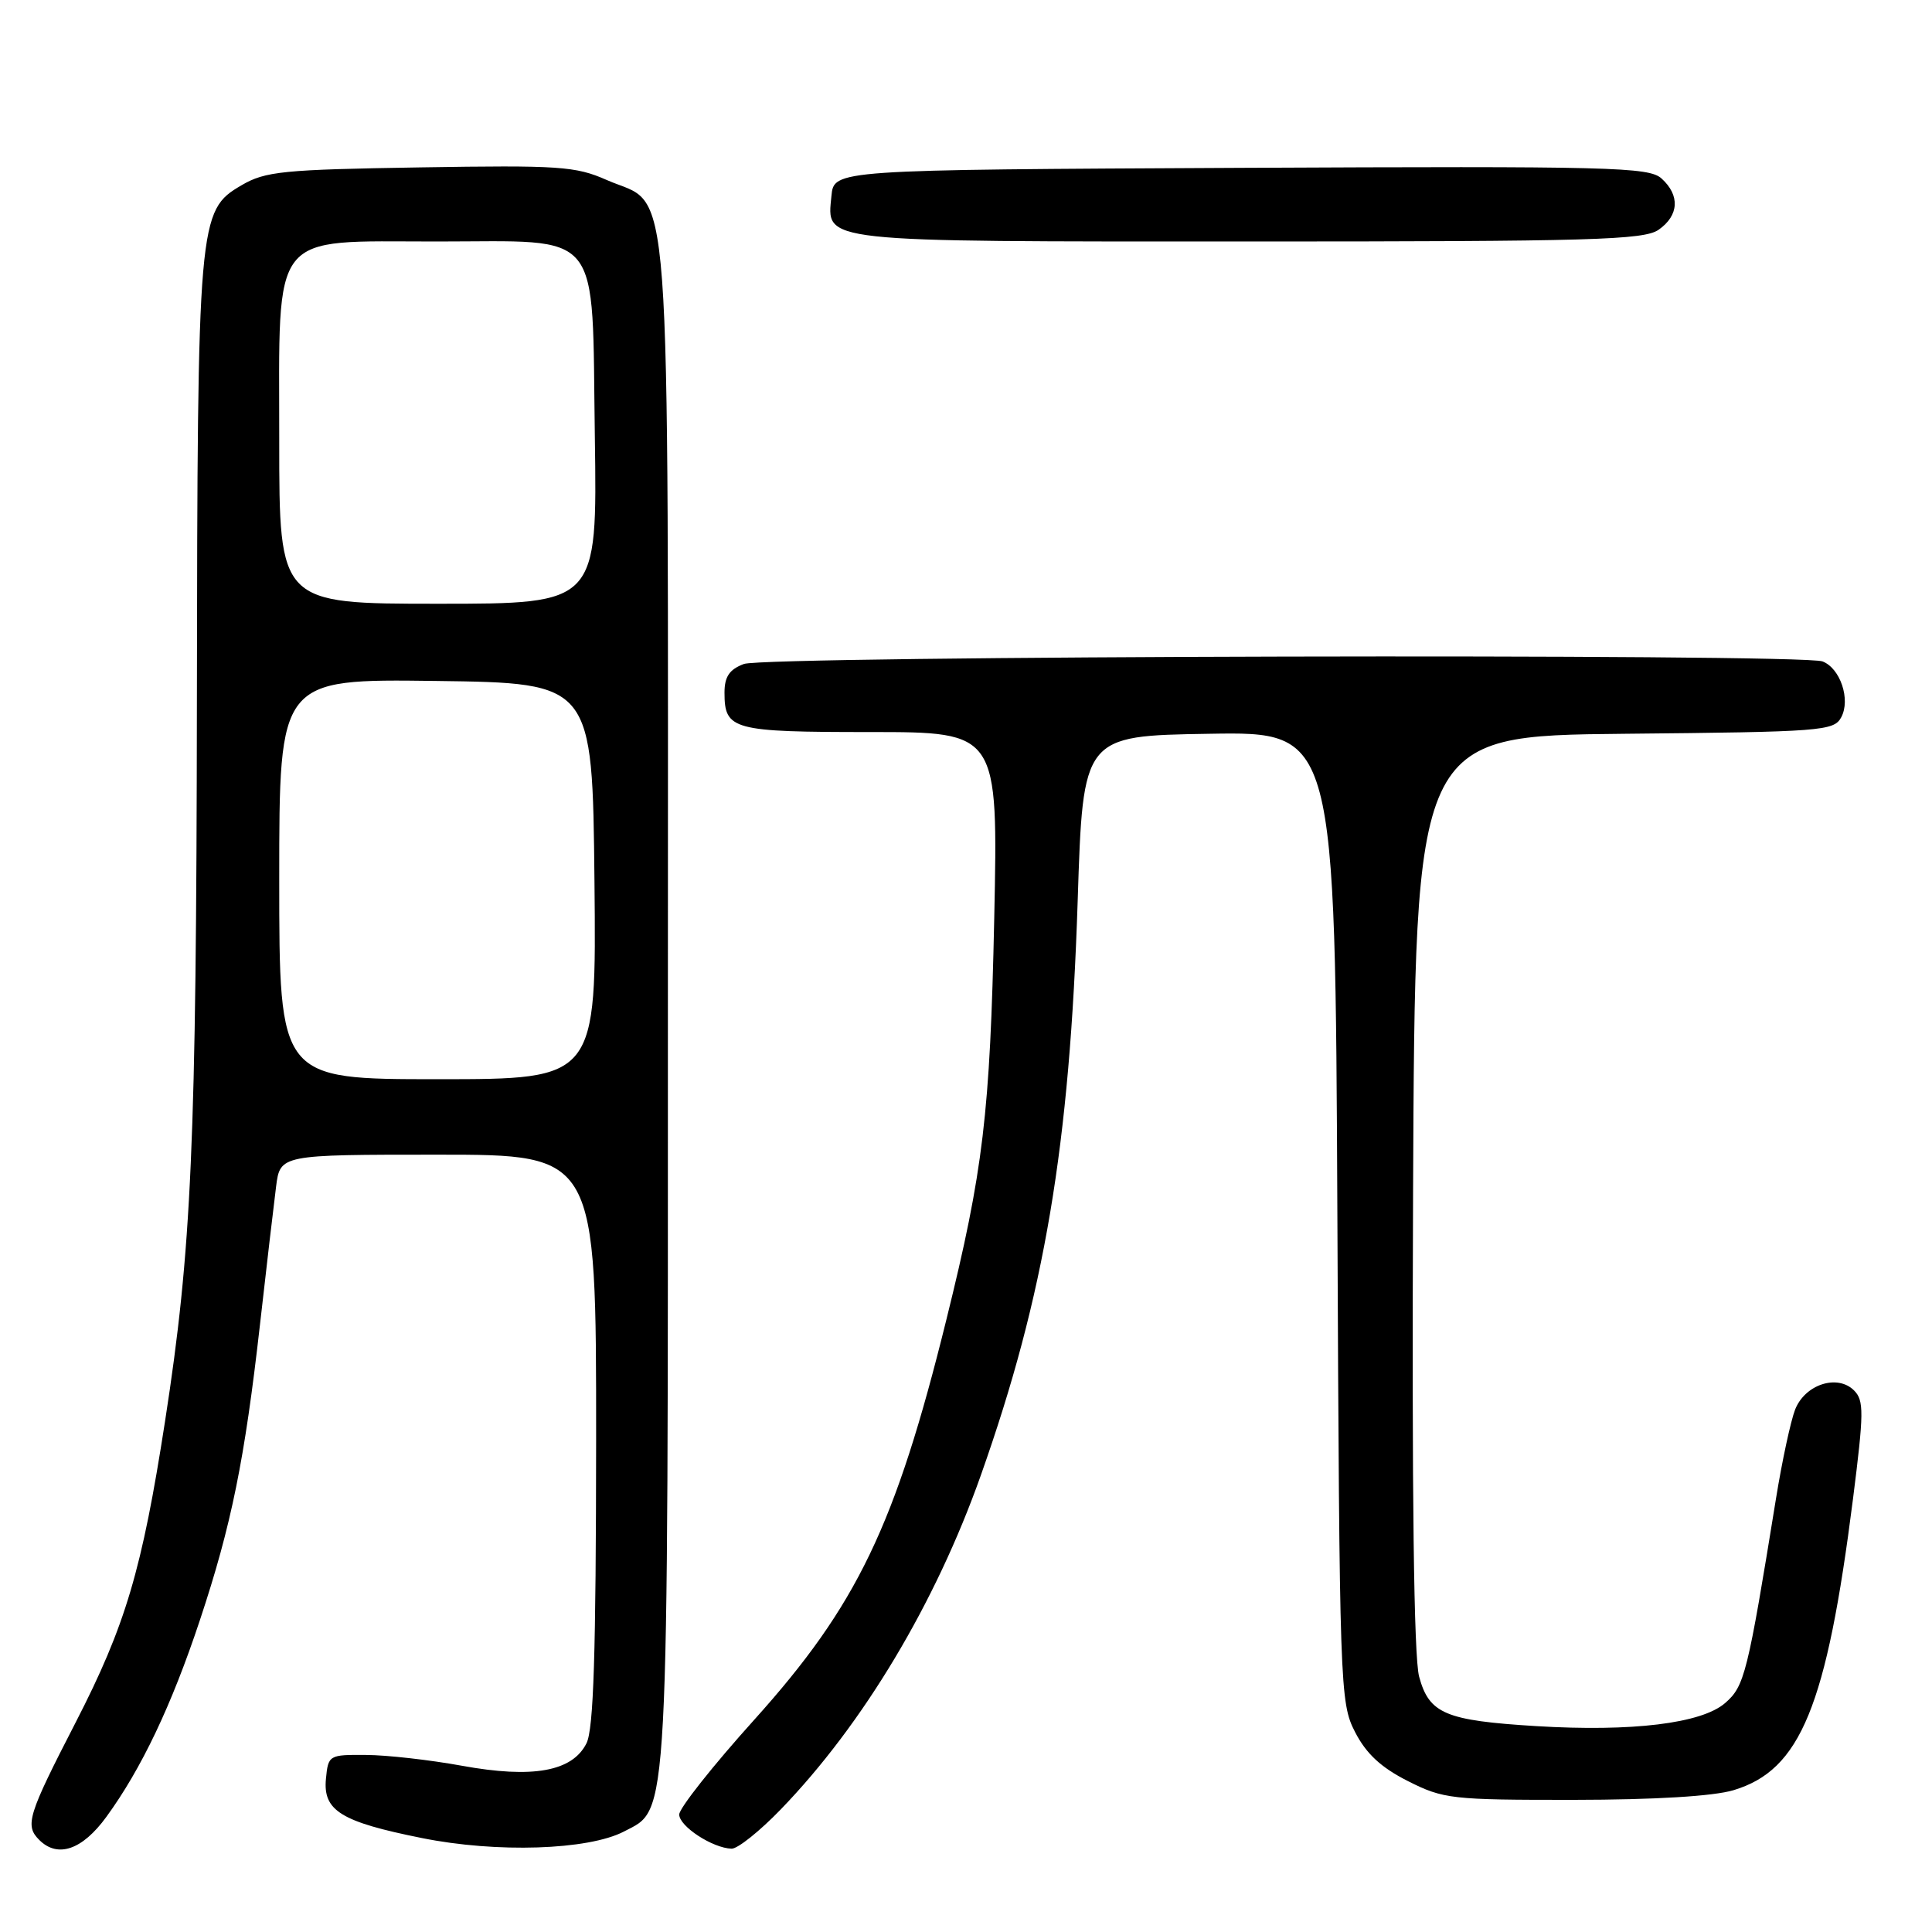 <?xml version="1.0" encoding="UTF-8" standalone="no"?>
<!DOCTYPE svg PUBLIC "-//W3C//DTD SVG 1.1//EN" "http://www.w3.org/Graphics/SVG/1.1/DTD/svg11.dtd" >
<svg xmlns="http://www.w3.org/2000/svg" xmlns:xlink="http://www.w3.org/1999/xlink" version="1.1" viewBox="0 0 256 256">
 <g >
 <path fill="currentColor"
d=" M 14.09 240.75 C 18.74 234.37 22.73 225.99 26.49 214.67 C 30.67 202.08 32.42 193.45 34.45 175.50 C 35.32 167.80 36.28 159.59 36.58 157.25 C 37.12 153.00 37.12 153.00 58.06 153.00 C 79.00 153.00 79.00 153.00 78.99 190.75 C 78.97 219.10 78.66 229.12 77.71 231.00 C 75.83 234.74 70.59 235.68 61.20 233.97 C 56.97 233.20 51.25 232.55 48.50 232.54 C 43.60 232.50 43.49 232.56 43.19 235.69 C 42.78 239.92 45.17 241.40 55.90 243.55 C 65.81 245.55 77.94 245.15 82.67 242.69 C 88.69 239.54 88.50 243.18 88.50 133.00 C 88.50 19.04 89.15 27.72 80.37 23.84 C 76.28 22.03 74.08 21.88 55.69 22.18 C 37.50 22.47 35.15 22.70 32.00 24.55 C 26.26 27.91 26.17 28.92 26.09 93.00 C 26.02 151.70 25.40 165.50 21.87 188.32 C 18.82 208.02 16.63 215.39 10.03 228.22 C 3.68 240.55 3.27 241.87 5.20 243.80 C 7.64 246.24 10.90 245.13 14.09 240.75 Z  M 103.46 239.75 C 114.37 228.46 123.96 212.44 129.96 195.50 C 138.42 171.60 141.75 151.85 142.80 119.33 C 143.50 97.50 143.50 97.50 160.21 97.23 C 176.92 96.95 176.92 96.95 177.21 161.23 C 177.49 223.78 177.55 225.61 179.55 229.50 C 181.03 232.38 182.99 234.20 186.55 236.00 C 191.26 238.38 192.34 238.50 208.50 238.49 C 219.28 238.48 227.04 238.01 229.70 237.21 C 238.59 234.54 242.03 226.14 245.53 198.62 C 246.98 187.18 247.00 185.57 245.67 184.24 C 243.47 182.04 239.17 183.44 237.86 186.78 C 237.28 188.28 236.14 193.55 235.34 198.50 C 231.55 221.89 231.17 223.42 228.58 225.67 C 225.46 228.37 216.26 229.49 203.57 228.72 C 191.51 227.98 189.37 227.08 188.04 222.16 C 187.34 219.55 187.07 197.98 187.24 157.86 C 187.50 97.50 187.50 97.50 215.22 97.23 C 241.38 96.98 243.00 96.86 243.97 95.05 C 245.24 92.69 243.85 88.54 241.49 87.64 C 238.71 86.57 101.41 86.89 98.57 87.98 C 96.65 88.70 96.00 89.66 96.00 91.78 C 96.00 96.72 97.05 97.00 115.33 97.00 C 132.26 97.00 132.26 97.00 131.74 121.75 C 131.19 147.55 130.29 155.11 125.39 174.90 C 118.65 202.17 113.58 212.72 99.94 227.88 C 94.47 233.95 90.00 239.60 90.00 240.43 C 90.00 242.00 94.43 244.89 96.94 244.96 C 97.74 244.98 100.67 242.64 103.46 239.75 Z  M 219.78 30.44 C 222.48 28.55 222.63 25.88 220.16 23.65 C 218.49 22.13 213.51 22.01 164.41 22.24 C 110.50 22.50 110.50 22.50 110.17 25.96 C 109.58 32.17 107.99 32.00 165.47 32.00 C 210.99 32.00 217.84 31.80 219.78 30.44 Z  M 37.00 116.48 C 37.00 89.96 37.00 89.96 57.75 90.23 C 78.50 90.50 78.50 90.50 78.77 116.75 C 79.03 143.00 79.03 143.00 58.02 143.00 C 37.00 143.00 37.00 143.00 37.00 116.48 Z  M 37.00 58.45 C 37.00 30.24 35.61 32.00 57.84 32.00 C 80.11 32.00 78.41 29.90 78.82 57.91 C 79.14 80.00 79.14 80.00 58.07 80.00 C 37.00 80.00 37.00 80.00 37.00 58.45 Z "/>
</g>
</svg>